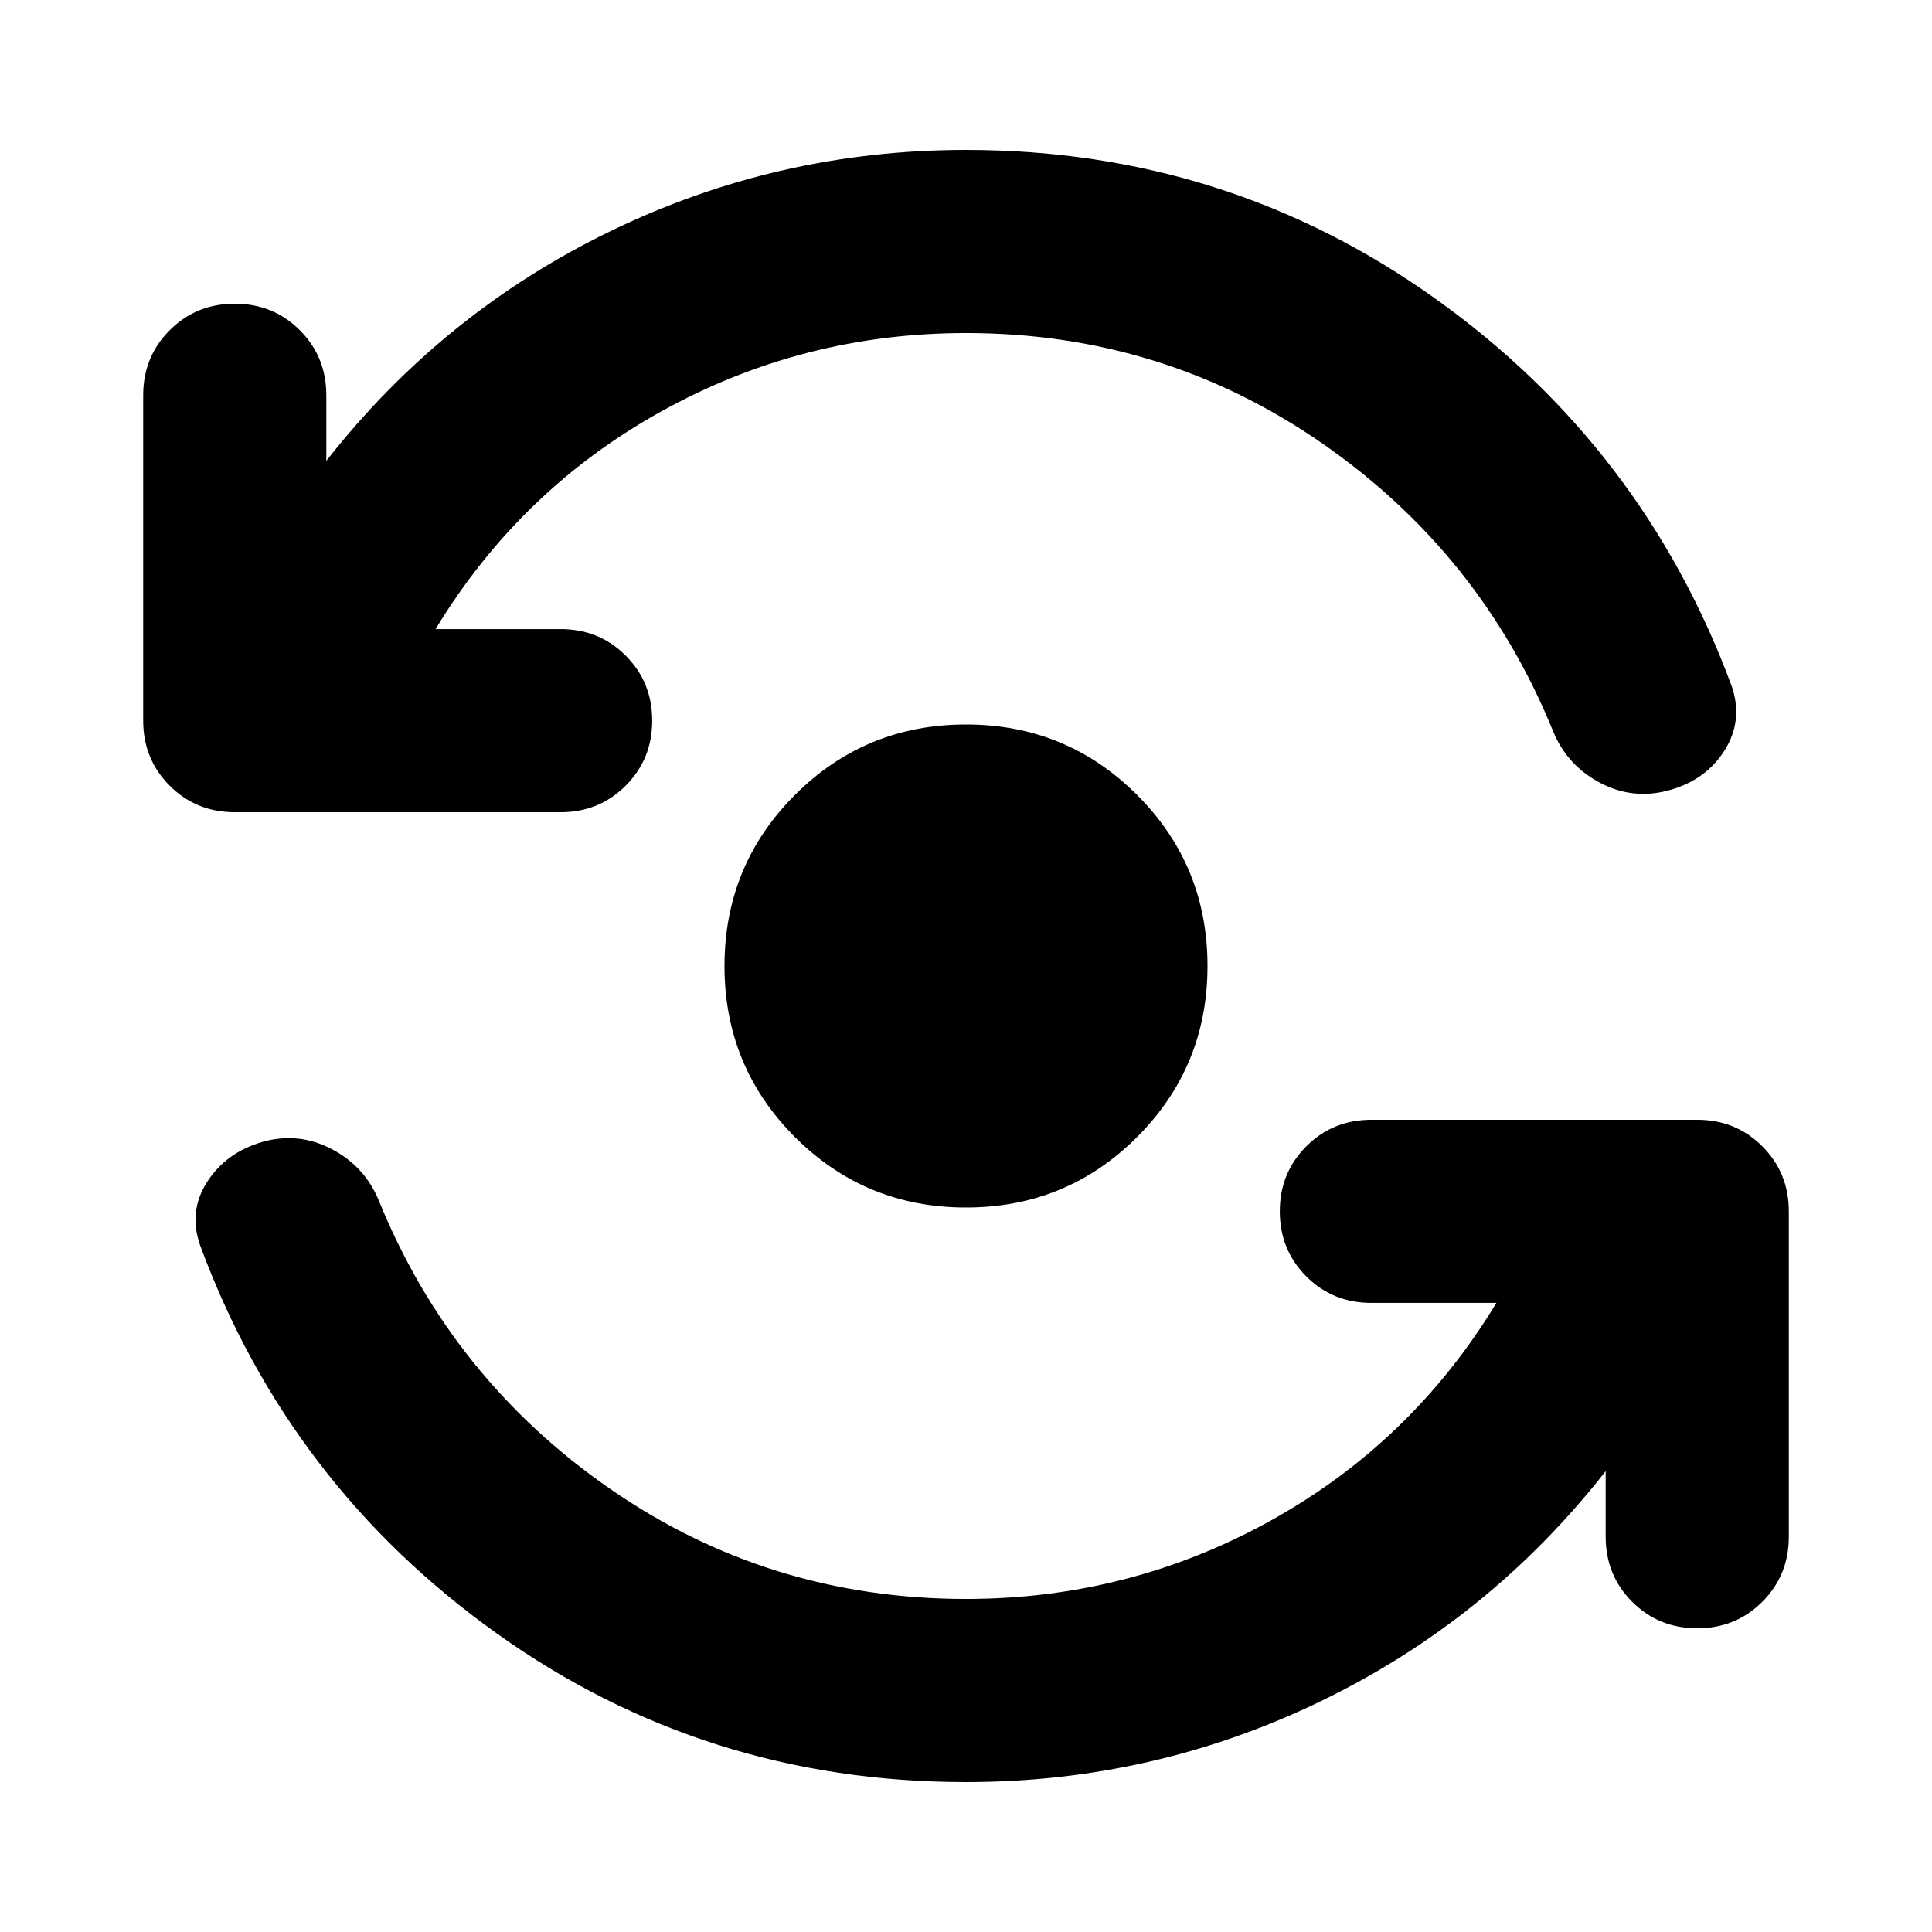 <svg xmlns="http://www.w3.org/2000/svg" height="24" viewBox="0 -960 960 960" width="24"><path d="M480-74.5q-129.67 0-233.13-73.84-103.46-73.83-147.41-192.79-5.96-16.91 3.47-31.59 9.44-14.67 27.59-19.91 17.91-5 34.33 3.62 16.41 8.62 23.37 25.53 36 88.61 114.96 143.3Q382.15-165.5 480-165.5q81.22 0 151.39-38.91 70.17-38.92 112.17-108.18h-62.13q-19.15 0-32.32-13.17-13.18-13.17-13.18-32.33 0-19.15 13.18-32.32 13.17-13.18 32.32-13.18h161.92q19.15 0 32.32 13.18 13.18 13.17 13.18 32.32v161.68q0 19.15-13.18 32.32-13.17 13.18-32.32 13.18t-32.33-13.18q-13.17-13.17-13.17-32.32V-229q-57.72 73.61-141 114.05Q573.57-74.5 480-74.5Zm0-720q-81.22 0-151.39 38.91-70.17 38.92-112.17 108.18h62.13q19.15 0 32.32 13.17 13.18 13.17 13.18 32.33 0 19.15-13.18 32.32-13.17 13.18-32.32 13.18H116.65q-19.15 0-32.32-13.18-13.18-13.17-13.18-32.32v-161.68q0-19.15 13.18-32.32 13.17-13.18 32.32-13.18t32.33 13.18q13.17 13.17 13.17 32.32V-731q57.72-73.61 141-114.05Q386.43-885.5 480-885.5q129.67 0 233.13 73.84 103.46 73.83 147.41 192.79 5.72 16.91-3.59 31.71-9.32 14.79-27.47 19.79-17.91 5-34.33-3.62-16.41-8.62-23.37-25.53-36-88.61-114.96-143.3Q577.85-794.5 480-794.5Zm0 434.5q-50 0-85-35t-35-85q0-50 35-85t85-35q50 0 85 35t35 85q0 50-35 85t-85 35Z"/></svg>